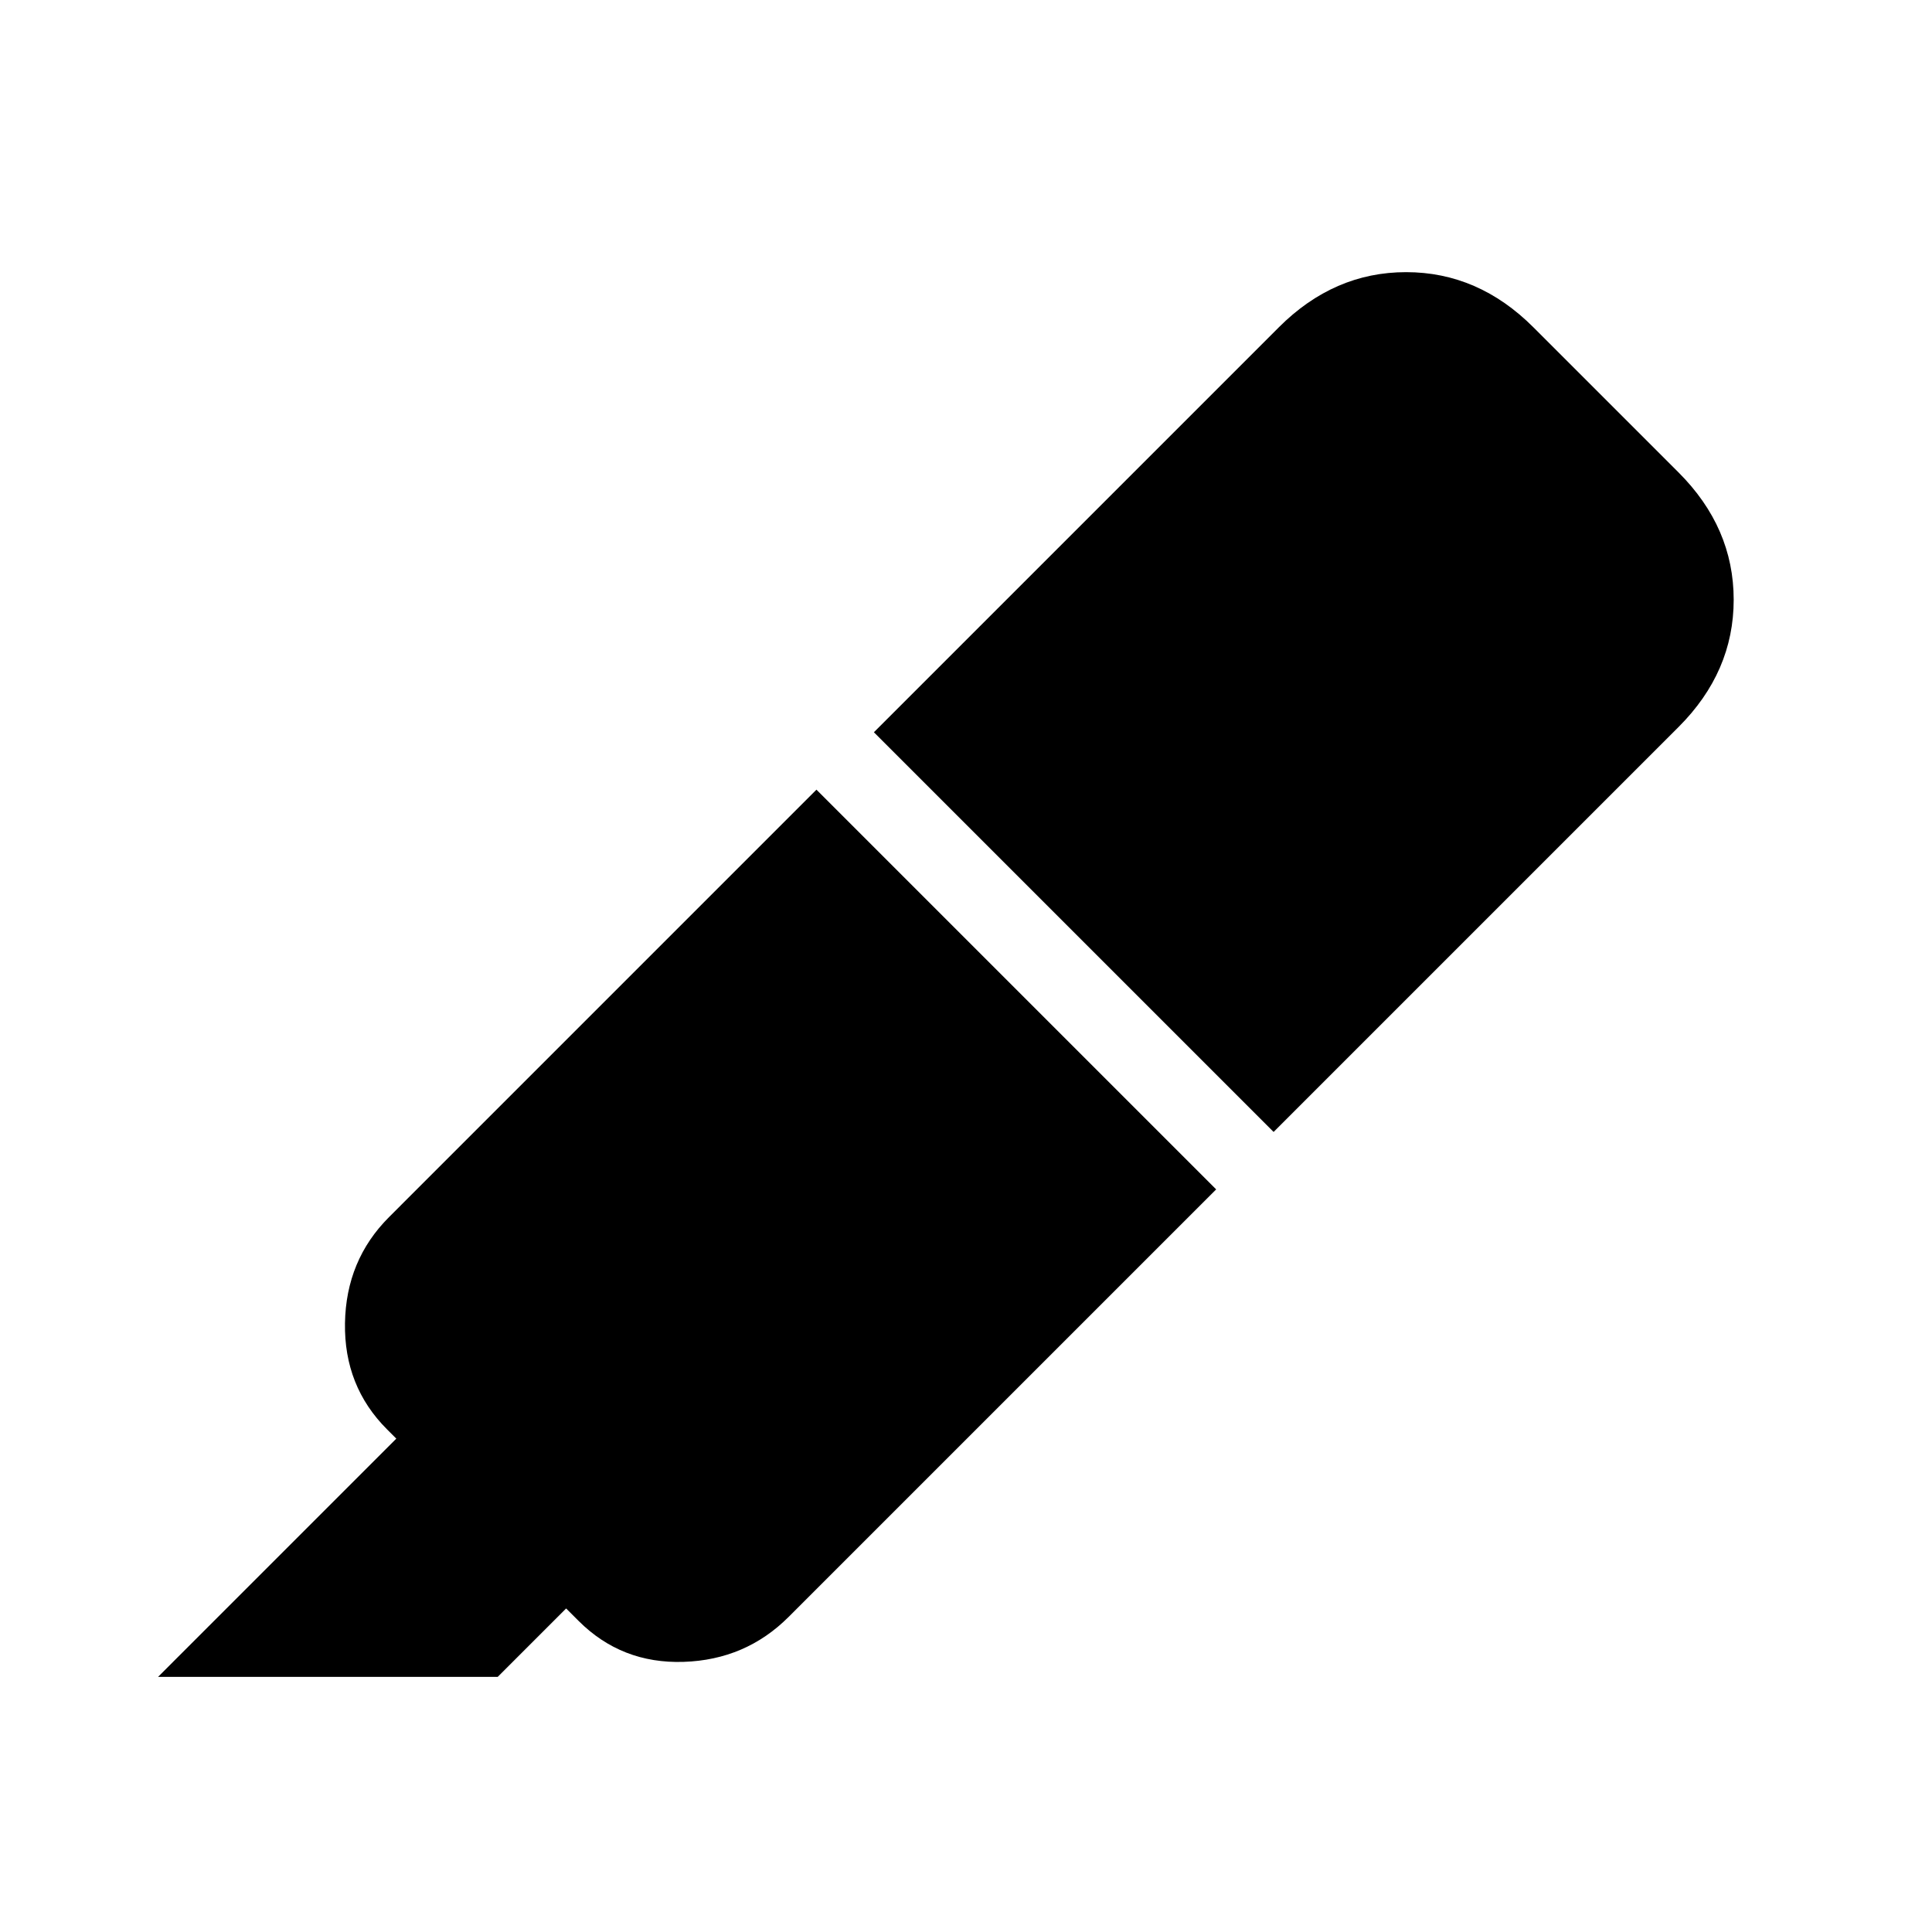 <svg xmlns="http://www.w3.org/2000/svg" height="24" viewBox="0 -960 960 960" width="24"><path d="M405.69-567.62 604.31-369 391.92-156.62q-21.38 21.39-52.23 22.39-30.84 1-52.23-20.39l-6.15-6.15-34 34H78.54l118.38-118.38-4.61-4.62q-21.39-21.38-20.89-52.73.5-31.35 21.89-52.73l212.38-212.39Zm28.54-28.53 201.23-201.23q27.39-27.39 63.23-27.39 35.85 0 63.23 27.39l72.16 72.15q27.38 27.38 27.38 63.23 0 35.85-27.38 63.23L632.85-397.54 434.23-596.15Z"/></svg>